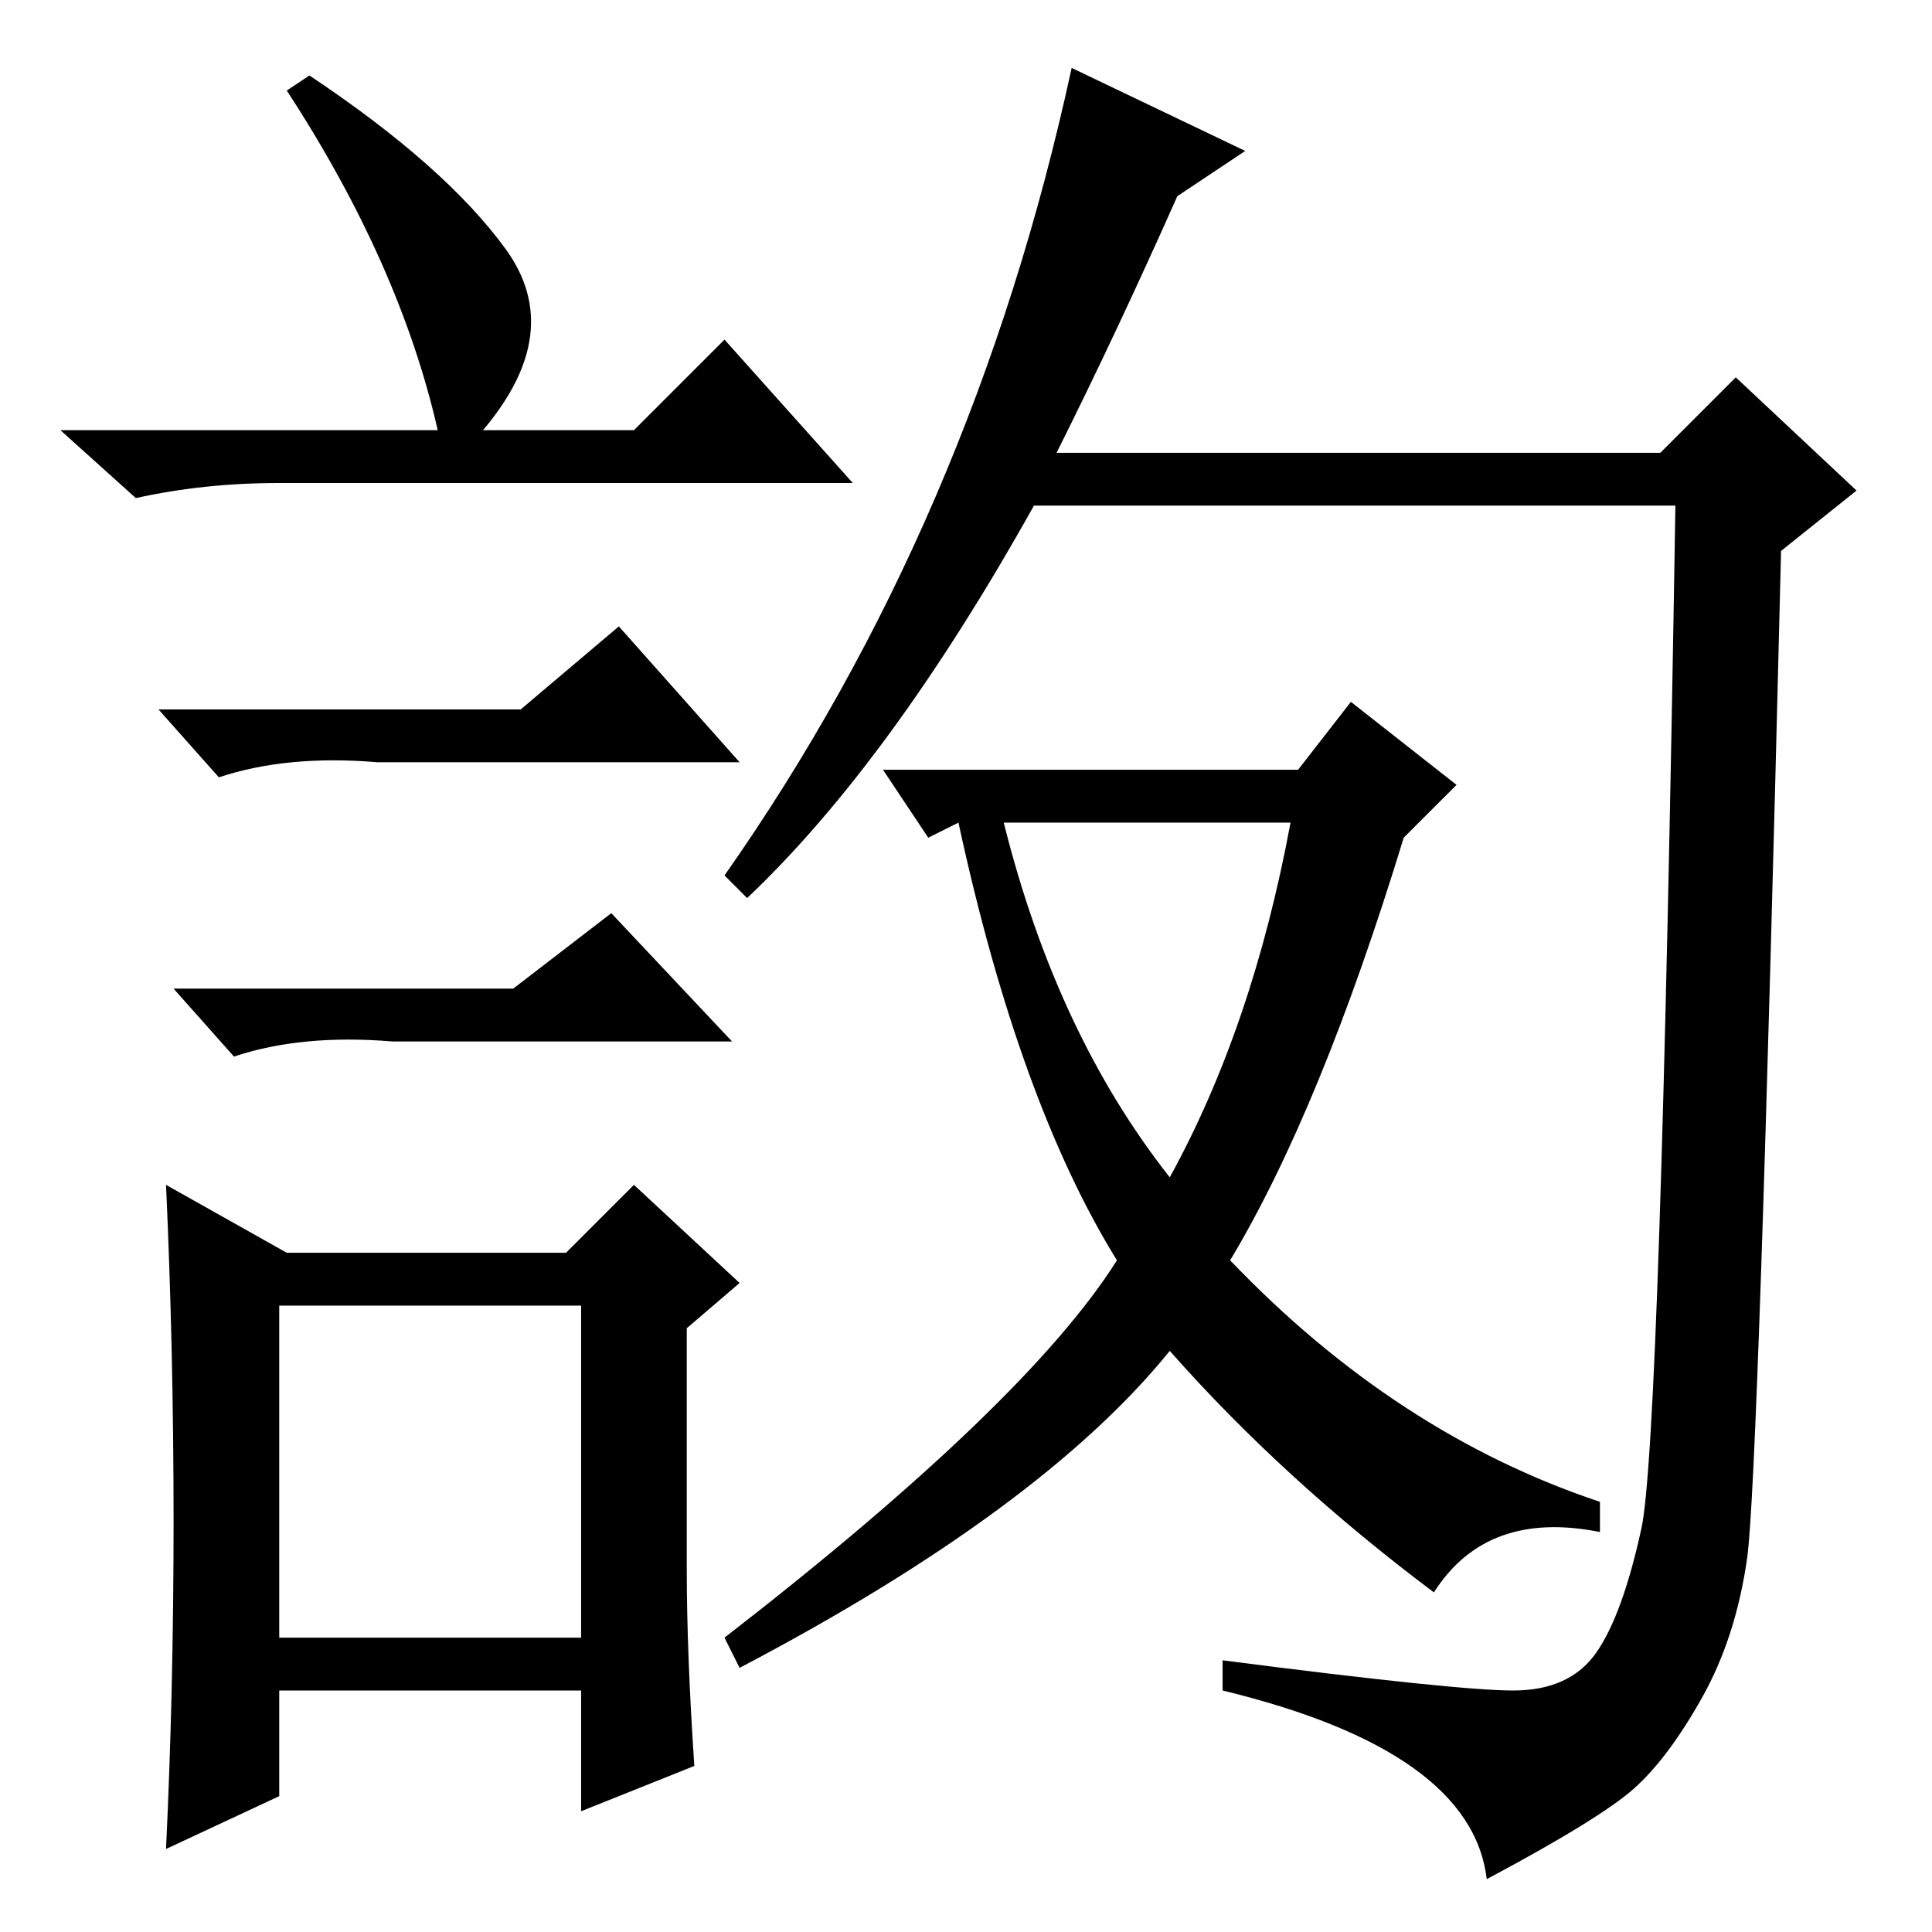 <?xml version="1.0" standalone="no"?>
<!DOCTYPE svg PUBLIC "-//W3C//DTD SVG 1.1//EN" "http://www.w3.org/Graphics/SVG/1.1/DTD/svg11.dtd" >
<svg xmlns="http://www.w3.org/2000/svg" xmlns:xlink="http://www.w3.org/1999/xlink" version="1.1" viewBox="0 -36 256 256">
  <g transform="matrix(1 0 0 -1 0 220)">
   <path fill="currentColor"
d="M99 137l-3 3q33 47 46 107l23 -11l-9 -6q-8 -18 -16 -34h80l10 10l16 -15l-10 -8q-3 -123 -4.5 -133.5t-6 -18.5t-9 -12t-19.5 -12q-2 17 -35 25v4q31 -4 38.5 -4t11 5t6 16.5t4.5 135.5h-85q-19 -34 -38 -52zM41 246q18 -12 26 -23t-3 -24h20l12 12l17 -19h-76
q-10 0 -19 -2l-10 9h50q-5 22 -20 45zM37 39h40v44h-40v-44zM69 162l13 11l16 -18h-48q-12 1 -21 -2l-8 9h48zM68 125l13 10l16 -17h-45q-12 1 -21 -2l-8 9h45zM91 48q0 -11 1 -26l-15 -6v16h-40v-14l-15 -7q1 21 1 43.5t-1 44.5l16 -9h37l9 9l14 -13l-7 -6v-32zM96 39
q40 31 52 50q-13 21 -21 58l-4 -2l-6 9h55l7 9l14 -11l-7 -7q-11 -36 -23 -56q22 -23 49 -32v-4q-15 3 -22 -8q-20 15 -35 32q-17 -21 -57 -42zM133 147q7 -28 22 -47q11 20 16 47h-38z" />
  </g>

</svg>
